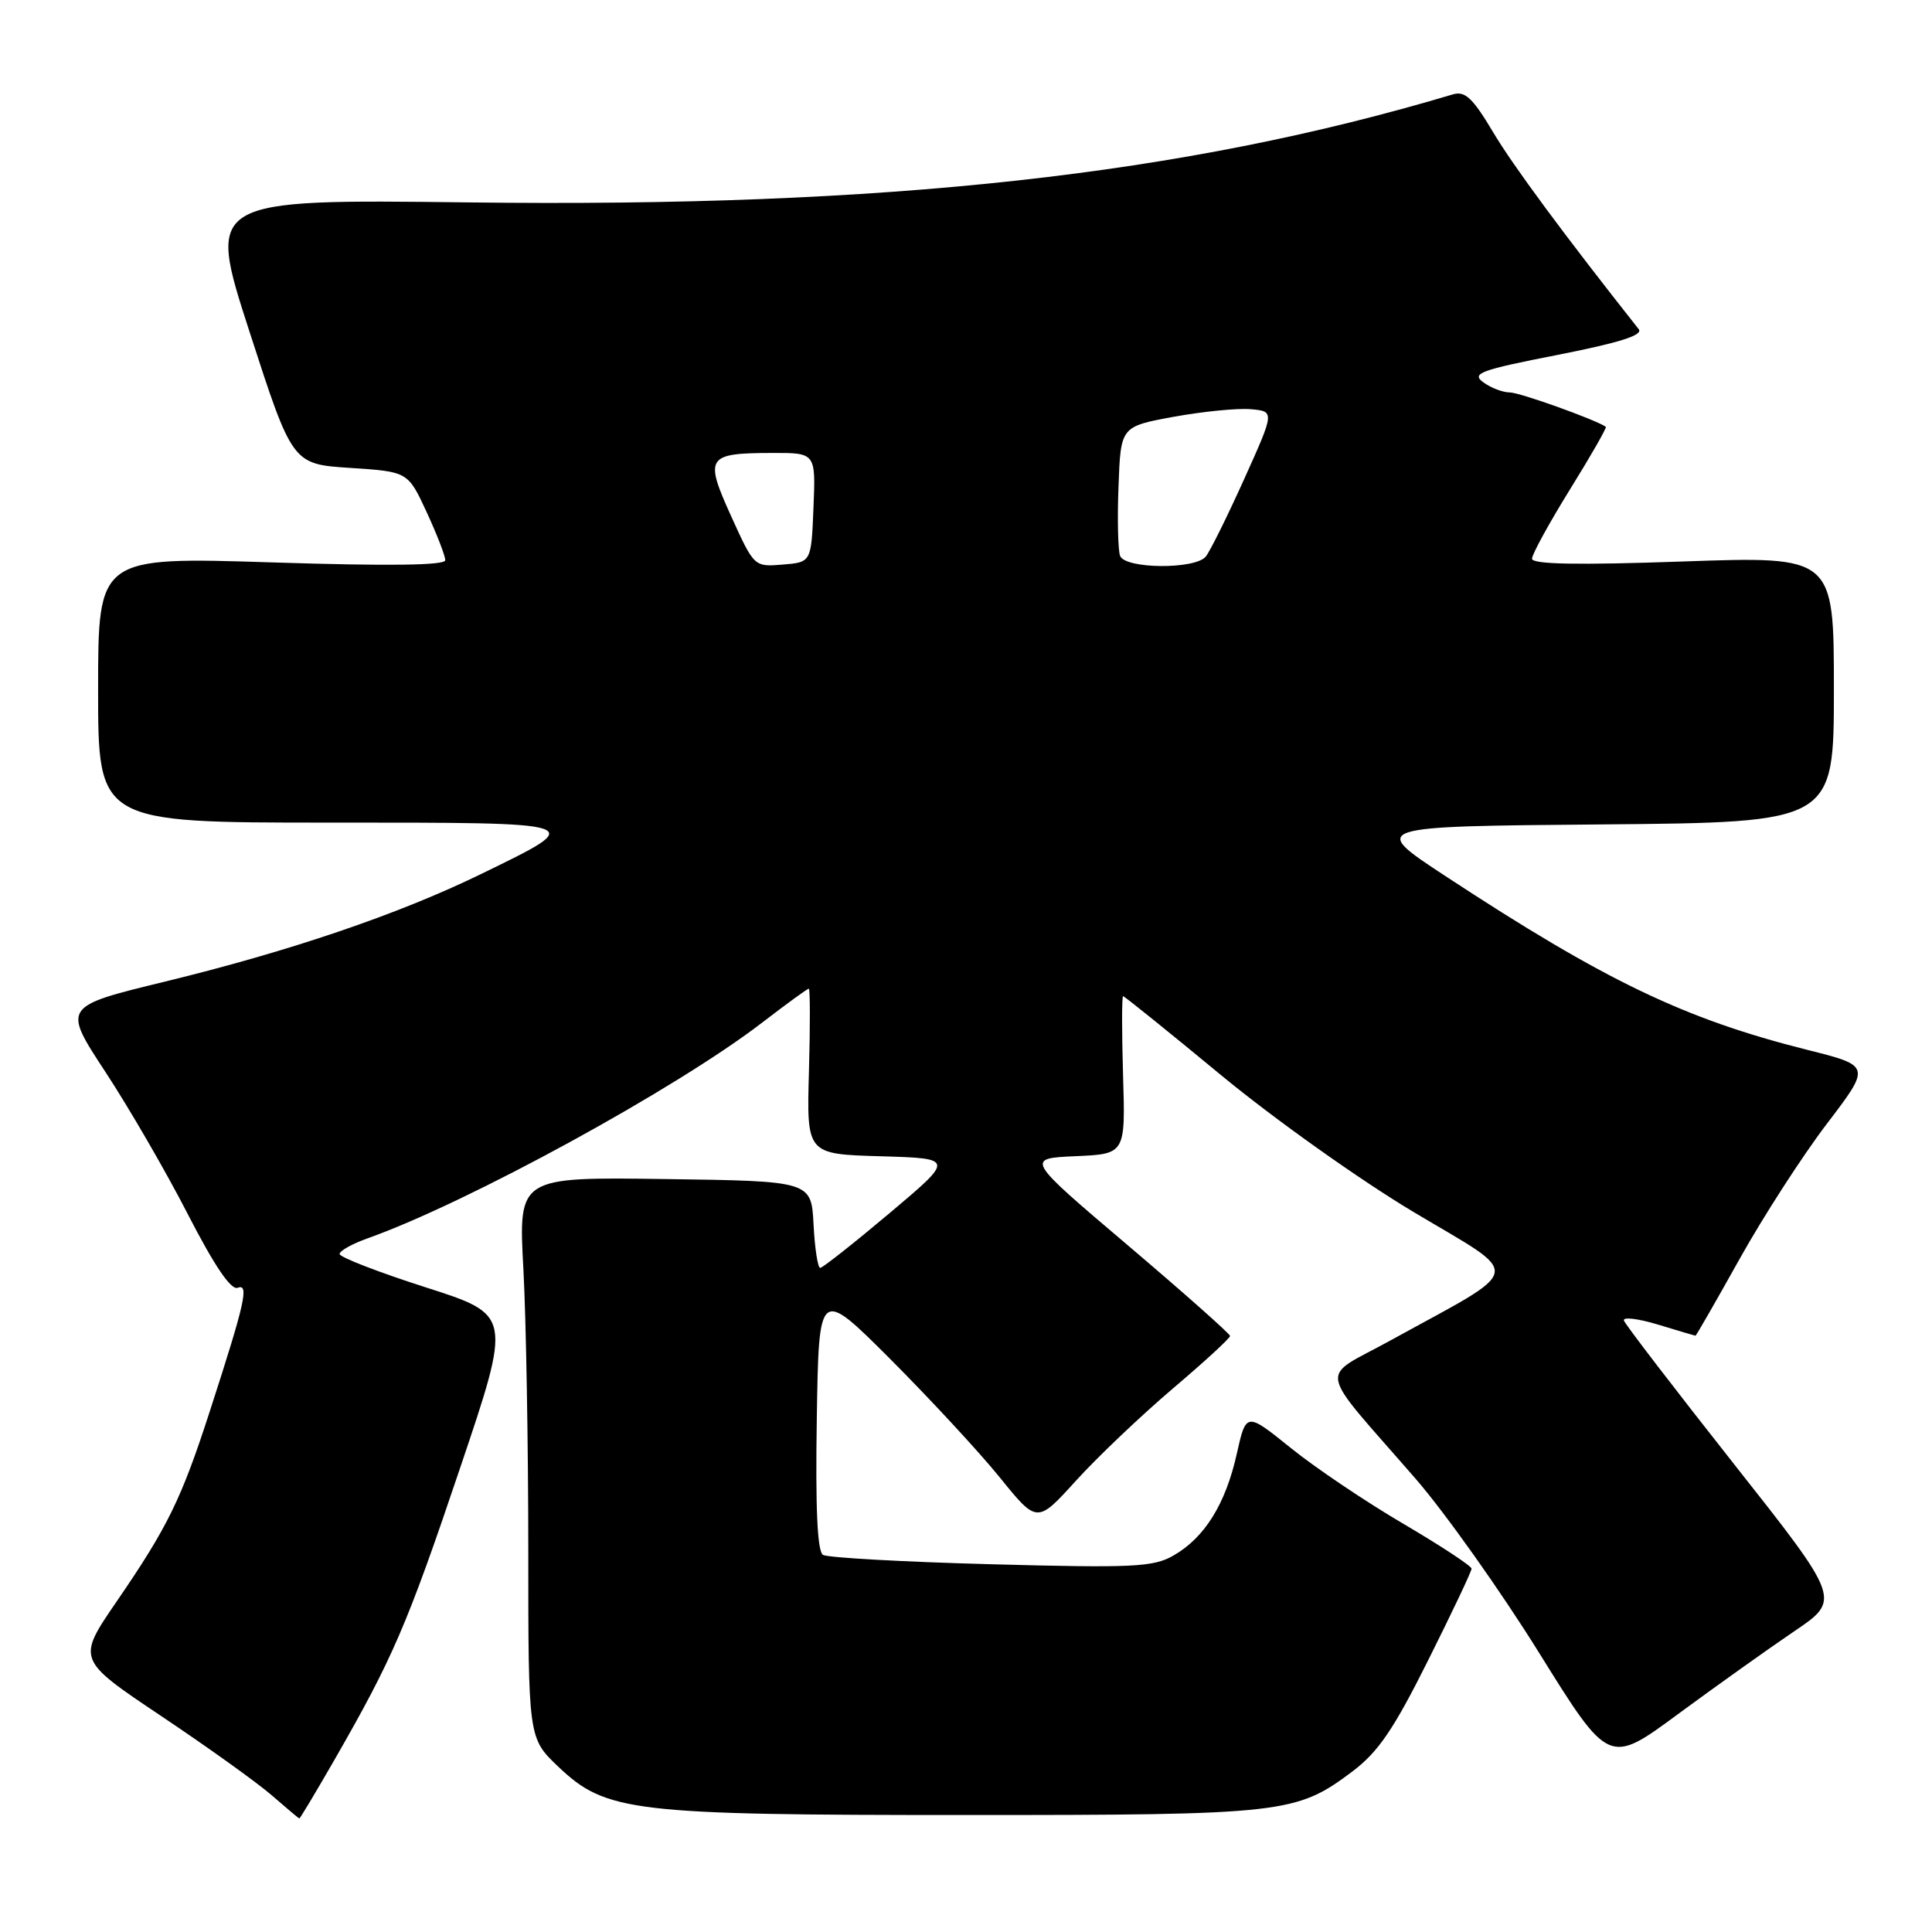 <?xml version="1.0" encoding="UTF-8" standalone="no"?>
<!DOCTYPE svg PUBLIC "-//W3C//DTD SVG 1.1//EN" "http://www.w3.org/Graphics/SVG/1.1/DTD/svg11.dtd" >
<svg xmlns="http://www.w3.org/2000/svg" xmlns:xlink="http://www.w3.org/1999/xlink" version="1.1" viewBox="0 0 256 256">
 <g >
 <path fill="currentColor"
d=" M 44.28 233.25 C 52.04 219.75 53.96 215.31 60.96 194.53 C 67.81 174.23 67.81 174.23 56.41 170.58 C 50.13 168.57 45.00 166.58 45.00 166.16 C 45.00 165.74 46.69 164.80 48.75 164.07 C 62.01 159.35 89.64 144.24 101.03 135.47 C 104.23 133.01 106.99 131.00 107.17 131.00 C 107.35 131.00 107.36 135.93 107.19 141.96 C 106.88 152.93 106.88 152.93 116.68 153.21 C 126.48 153.50 126.48 153.50 117.87 160.75 C 113.13 164.74 109.00 168.00 108.68 168.00 C 108.36 168.00 107.96 165.41 107.80 162.25 C 107.50 156.50 107.50 156.50 88.10 156.23 C 68.69 155.96 68.69 155.96 69.35 168.13 C 69.71 174.83 70.00 191.56 70.00 205.31 C 70.00 230.31 70.00 230.31 73.96 234.08 C 80.29 240.10 83.68 240.50 128.00 240.50 C 170.15 240.50 171.76 240.32 179.21 234.72 C 182.63 232.14 184.66 229.16 189.24 219.99 C 192.40 213.67 194.99 208.21 194.99 207.86 C 195.00 207.51 190.93 204.84 185.97 201.92 C 181.00 199.01 174.27 194.48 171.03 191.86 C 165.12 187.10 165.12 187.10 163.87 192.68 C 162.39 199.29 159.62 203.75 155.50 206.11 C 152.83 207.65 150.19 207.78 131.32 207.27 C 119.67 206.96 109.65 206.40 109.05 206.03 C 108.30 205.57 108.04 199.78 108.23 187.99 C 108.50 170.62 108.50 170.62 118.02 180.14 C 123.25 185.38 129.76 192.41 132.48 195.77 C 137.42 201.88 137.42 201.88 142.58 196.19 C 145.42 193.06 151.18 187.59 155.37 184.02 C 159.57 180.46 163.00 177.31 162.99 177.02 C 162.98 176.74 156.88 171.32 149.43 165.00 C 135.88 153.50 135.88 153.50 142.51 153.20 C 149.13 152.91 149.13 152.91 148.81 142.45 C 148.64 136.70 148.64 132.00 148.82 132.00 C 148.99 132.00 154.84 136.71 161.82 142.48 C 168.83 148.27 180.25 156.39 187.36 160.63 C 201.97 169.36 202.28 167.69 184.20 177.64 C 174.69 182.88 174.27 180.63 187.60 195.97 C 191.50 200.47 198.86 210.84 203.94 219.01 C 213.19 233.88 213.19 233.88 222.34 227.13 C 227.38 223.42 234.30 218.49 237.72 216.17 C 243.95 211.96 243.95 211.96 229.72 193.94 C 221.90 184.03 215.35 175.50 215.18 174.98 C 215.00 174.47 217.02 174.71 219.68 175.51 C 222.33 176.32 224.57 176.98 224.66 176.99 C 224.75 177.00 227.38 172.41 230.51 166.81 C 233.64 161.20 238.84 153.15 242.06 148.92 C 247.92 141.23 247.92 141.23 239.47 139.11 C 223.19 135.02 212.69 129.98 191.50 116.07 C 181.50 109.50 181.50 109.50 212.25 109.24 C 243.00 108.97 243.00 108.97 243.00 91.33 C 243.00 73.70 243.00 73.70 223.00 74.40 C 209.02 74.89 203.00 74.78 203.00 74.03 C 203.00 73.45 205.27 69.31 208.03 64.85 C 210.80 60.39 212.94 56.65 212.78 56.55 C 211.25 55.54 201.35 52.00 200.06 52.00 C 199.14 52.00 197.56 51.40 196.55 50.66 C 194.93 49.48 196.10 49.04 206.37 47.03 C 214.59 45.41 217.76 44.41 217.14 43.62 C 207.24 31.09 200.50 21.98 197.83 17.49 C 195.13 12.96 194.12 12.02 192.50 12.51 C 156.73 23.20 117.53 27.51 62.10 26.82 C 27.38 26.40 27.38 26.40 33.06 43.95 C 38.74 61.50 38.74 61.50 46.39 62.00 C 54.05 62.50 54.05 62.50 56.53 67.85 C 57.89 70.79 59.00 73.66 59.00 74.23 C 59.00 74.92 51.56 75.02 36.00 74.52 C 13.00 73.79 13.00 73.79 13.00 91.39 C 13.00 109.00 13.00 109.00 43.62 109.00 C 78.26 109.00 77.95 108.89 63.69 115.84 C 52.76 121.16 38.43 126.03 21.89 130.06 C 8.28 133.37 8.28 133.37 13.97 142.04 C 17.10 146.81 22.03 155.31 24.91 160.93 C 28.38 167.68 30.61 170.98 31.48 170.64 C 33.05 170.04 32.48 172.56 27.80 187.00 C 24.03 198.65 22.21 202.36 15.46 212.20 C 10.18 219.90 10.18 219.90 21.34 227.37 C 27.48 231.48 34.08 236.21 36.00 237.88 C 37.92 239.55 39.57 240.94 39.66 240.96 C 39.75 240.98 41.83 237.51 44.28 233.25 Z  M 96.89 68.42 C 93.31 60.53 93.63 60.04 102.29 60.02 C 108.09 60.00 108.09 60.00 107.79 67.25 C 107.50 74.50 107.50 74.50 103.72 74.81 C 99.94 75.12 99.93 75.12 96.89 68.42 Z  M 148.42 73.66 C 148.14 72.93 148.04 68.77 148.21 64.42 C 148.50 56.52 148.50 56.52 155.50 55.23 C 159.35 54.53 163.94 54.07 165.71 54.22 C 168.91 54.50 168.91 54.50 164.85 63.50 C 162.62 68.45 160.33 73.06 159.77 73.75 C 158.37 75.47 149.09 75.40 148.42 73.66 Z "/>
</g>
</svg>